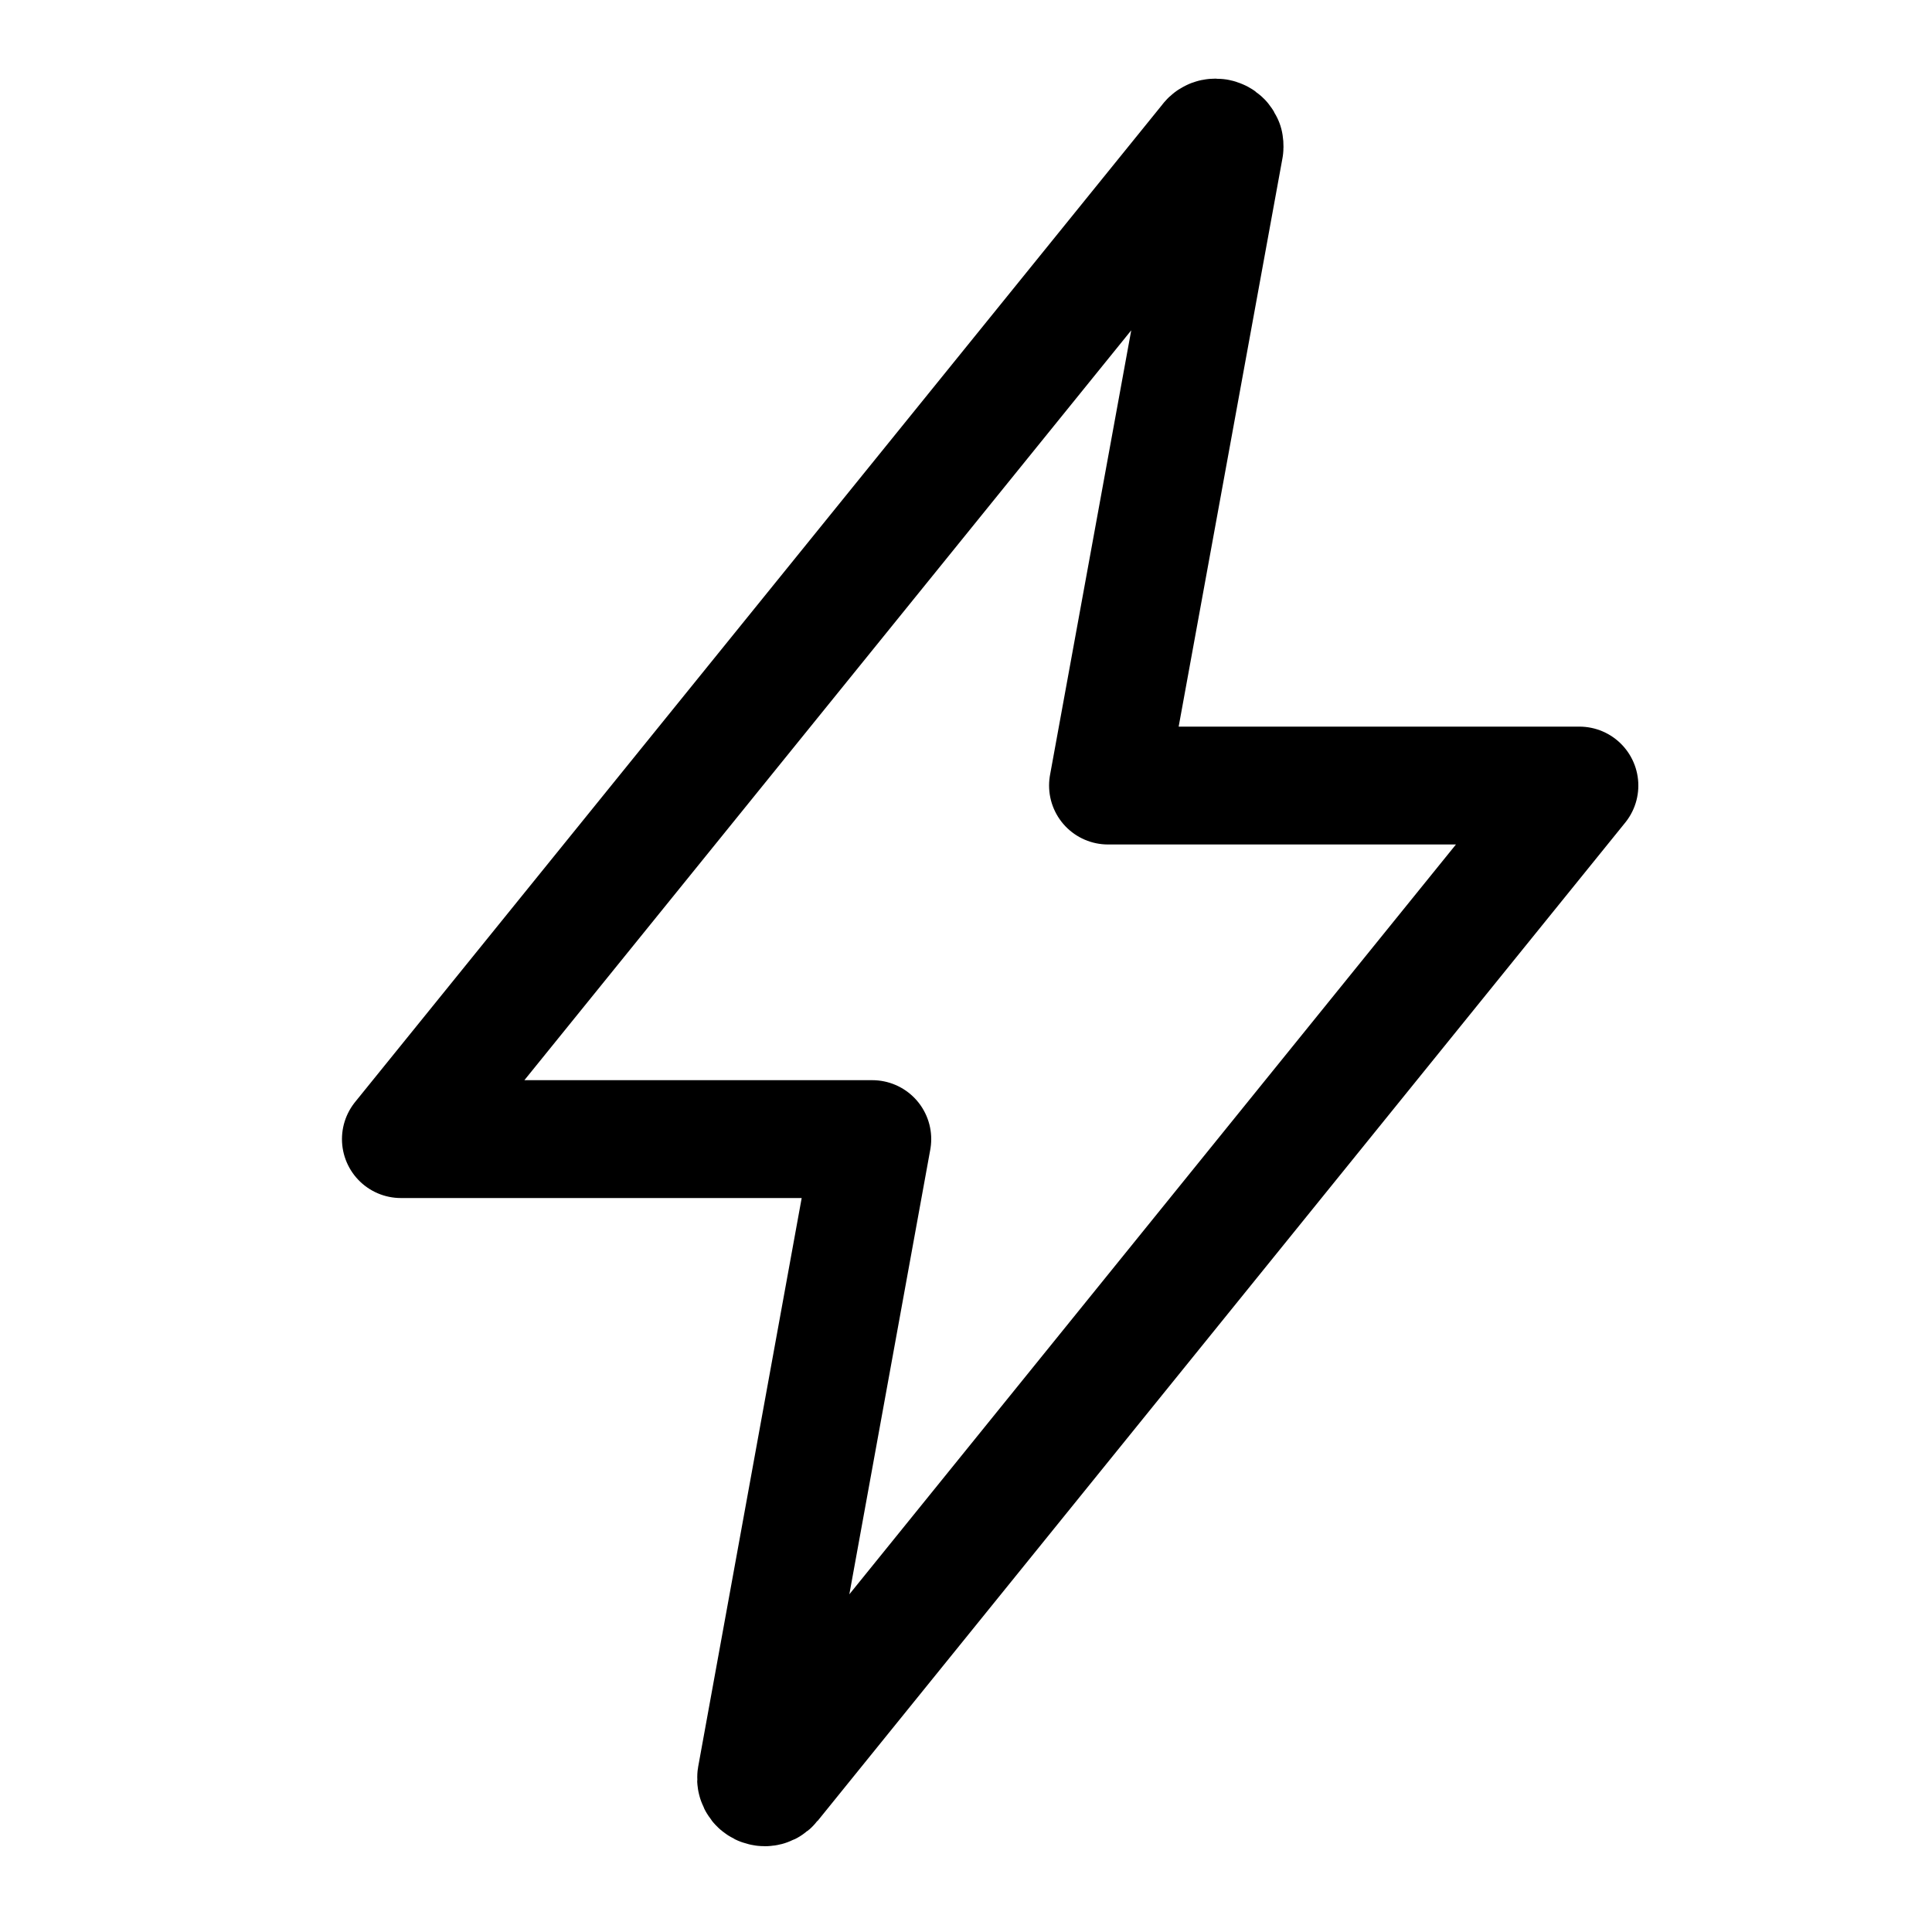 <svg width="10" height="10" viewBox="0 0 10 10" fill="none" xmlns="http://www.w3.org/2000/svg">
<g clip-path="url(#clip0_201_10697)">
<path d="M6.255 0.731L2.075 5.896H4.515L3.914 9.198C3.913 9.204 3.913 9.211 3.915 9.217C3.917 9.224 3.92 9.23 3.924 9.235C3.928 9.24 3.934 9.244 3.94 9.247C3.946 9.249 3.952 9.251 3.959 9.251V9.251C3.966 9.251 3.973 9.249 3.979 9.246C3.985 9.243 3.991 9.238 3.995 9.233L8.175 4.066H5.735L6.338 0.764C6.339 0.757 6.338 0.751 6.337 0.744C6.335 0.738 6.331 0.732 6.327 0.727C6.322 0.722 6.317 0.718 6.311 0.716C6.305 0.713 6.298 0.712 6.292 0.712V0.712C6.285 0.712 6.277 0.713 6.271 0.717C6.264 0.72 6.259 0.725 6.255 0.731V0.731Z" stroke="black" stroke-width="0.61" stroke-linecap="round" stroke-linejoin="round"/>
</g>
<defs>
<clipPath id="clip0_201_10697">
<rect width="9.759" height="9.759" fill="white" transform="translate(0.246 0.102)"/>
</clipPath>
</defs>
</svg>

